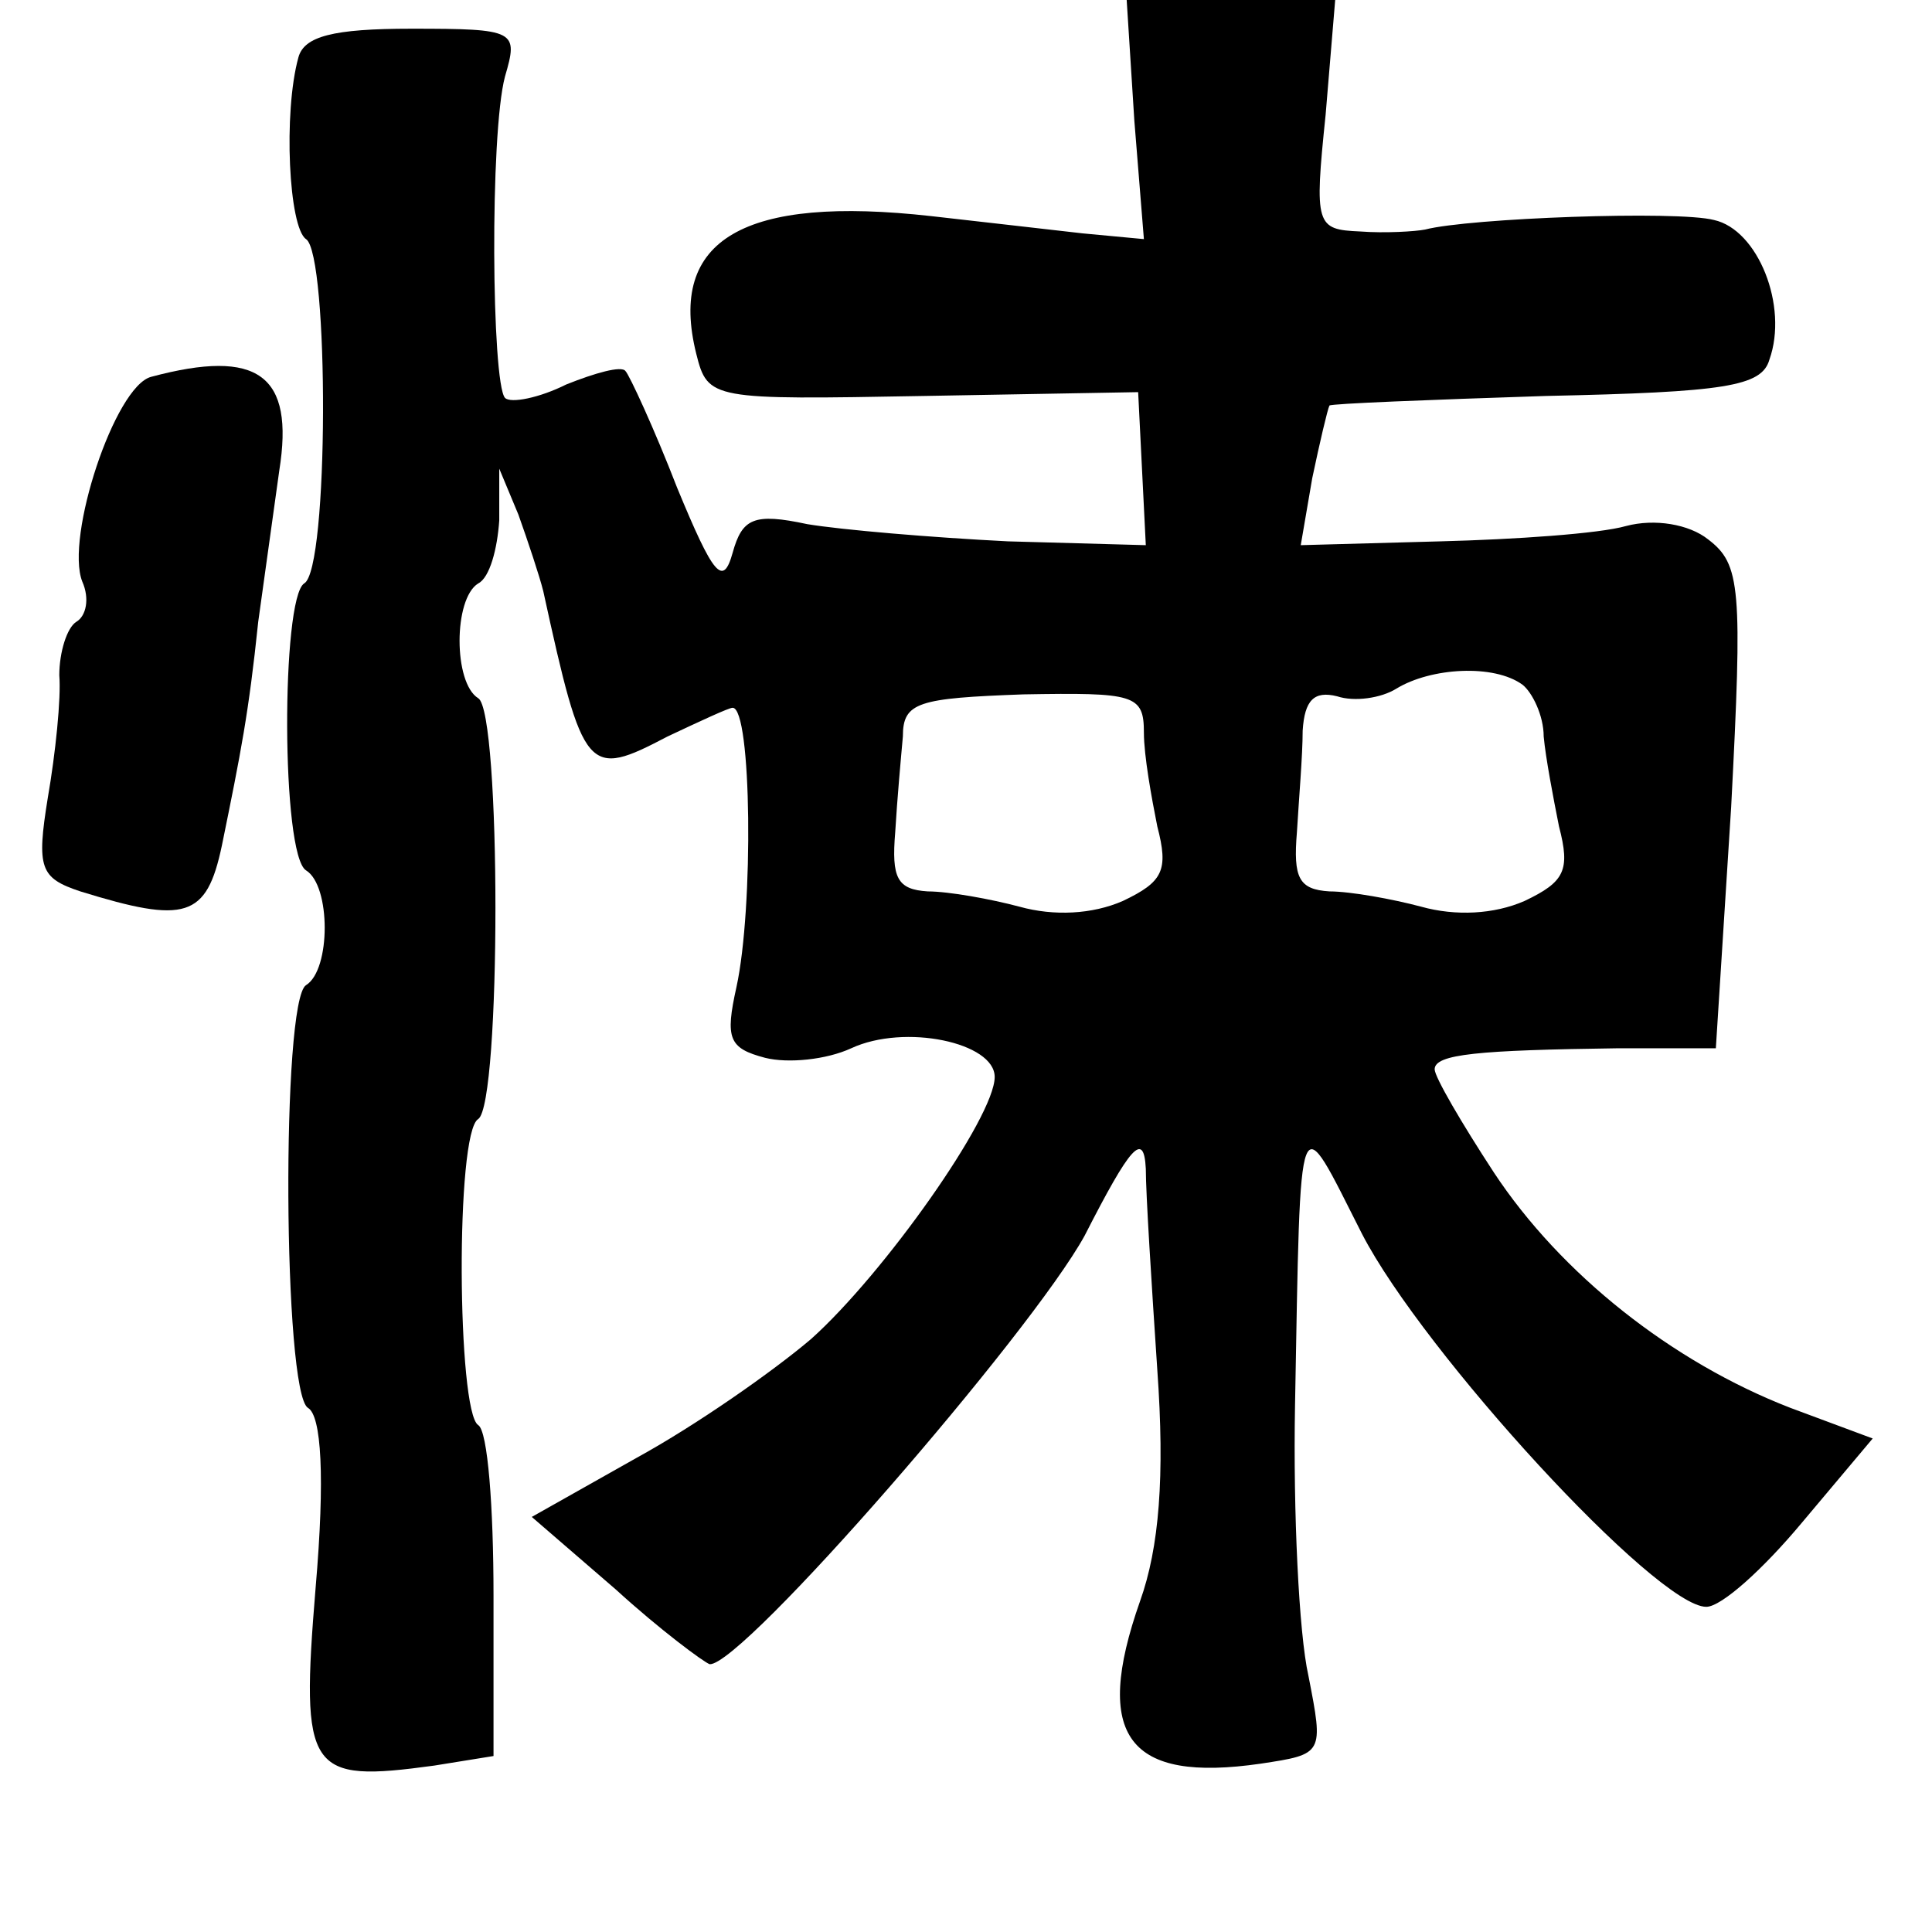 <?xml version="1.0" standalone="no"?>
<!DOCTYPE svg PUBLIC "-//W3C//DTD SVG 20010904//EN"
 "http://www.w3.org/TR/2001/REC-SVG-20010904/DTD/svg10.dtd">
<svg version="1.0" xmlns="http://www.w3.org/2000/svg"
 width="101pt" height="101pt" viewBox="0 0 101 101"
 preserveAspectRatio="xMidYMid meet">
<g transform="translate(0,101) scale(0.1,-0.1)"
fill="#000000" stroke="none">
<path d="M593 947 l5 -62 -32 3 c-17 2 -53 6 -79 9 -98 11 -138 -12 -123 -72
6 -24 8 -24 119 -22 l112 2 2 -40 2 -40 -72 2 c-40 2 -87 6 -105 9 -28 6 -34
3 -39 -15 -5 -18 -10 -12 -29 34 -12 31 -25 59 -27 61 -2 3 -16 -1 -31 -7 -14
-7 -29 -10 -32 -7 -7 8 -8 138 0 168 7 24 6 25 -49 25 -41 0 -56 -4 -59 -15
-8 -29 -5 -89 4 -95 12 -8 12 -173 -1 -180 -12 -8 -12 -142 1 -150 13 -8 13
-52 0 -60 -13 -8 -12 -213 1 -221 7 -4 9 -36 4 -94 -8 -97 -4 -102 62 -93 l31
5 0 84 c0 46 -3 86 -8 89 -11 7 -12 153 0 160 12 8 12 213 0 220 -13 8 -13 52
0 60 6 3 10 18 11 33 l0 27 10 -24 c5 -14 11 -32 13 -40 21 -96 23 -98 65 -76
17 8 32 15 34 15 10 0 11 -105 2 -146 -6 -27 -4 -32 15 -37 12 -3 32 -1 45 5
28 13 75 3 75 -15 0 -21 -58 -103 -96 -137 -20 -17 -60 -45 -91 -62 l-55 -31
44 -38 c23 -21 46 -38 49 -39 17 -1 168 173 196 224 24 47 31 55 32 35 0 -13
3 -60 6 -105 4 -56 1 -93 -9 -121 -25 -71 -6 -95 63 -85 33 5 33 5 25 46 -5
22 -8 86 -7 141 3 163 1 157 35 90 32 -62 154 -195 180 -195 8 0 30 20 50 44
l37 44 -43 16 c-62 24 -120 70 -155 123 -17 26 -31 50 -31 54 0 8 23 10 96 11
l51 0 8 126 c6 115 5 127 -12 140 -10 8 -28 11 -43 7 -14 -4 -58 -7 -97 -8
l-73 -2 6 35 c4 19 8 36 9 38 1 1 52 3 113 5 94 2 113 5 117 19 10 28 -6 68
-29 73 -19 5 -128 1 -151 -5 -5 -1 -21 -2 -34 -1 -23 1 -24 3 -18 61 l5 60
-55 0 -54 0 4 -63z m203 -295 c5 -4 11 -16 11 -27 1 -11 5 -32 8 -47 6 -23 3
-29 -18 -39 -16 -7 -36 -8 -54 -3 -15 4 -37 8 -48 8 -16 1 -19 7 -17 31 1 17
3 40 3 53 1 16 6 21 18 18 9 -3 23 -1 31 4 18 11 51 13 66 2z m-198 -25 c0
-12 4 -34 7 -49 6 -23 3 -29 -18 -39 -16 -7 -36 -8 -54 -3 -15 4 -37 8 -48 8
-16 1 -19 7 -17 31 1 17 3 39 4 50 0 18 8 20 63 22 58 1 63 0 63 -20z"/>
<path d="M79 813 c-19 -5 -45 -84 -36 -107 4 -9 2 -18 -3 -21 -5 -3 -9 -16 -9
-28 1 -12 -2 -41 -6 -64 -6 -37 -4 -42 17 -49 55 -17 66 -14 74 24 10 49 14
69 19 117 3 22 8 57 11 79 8 50 -11 64 -67 49z"/>
</g>
</svg>
